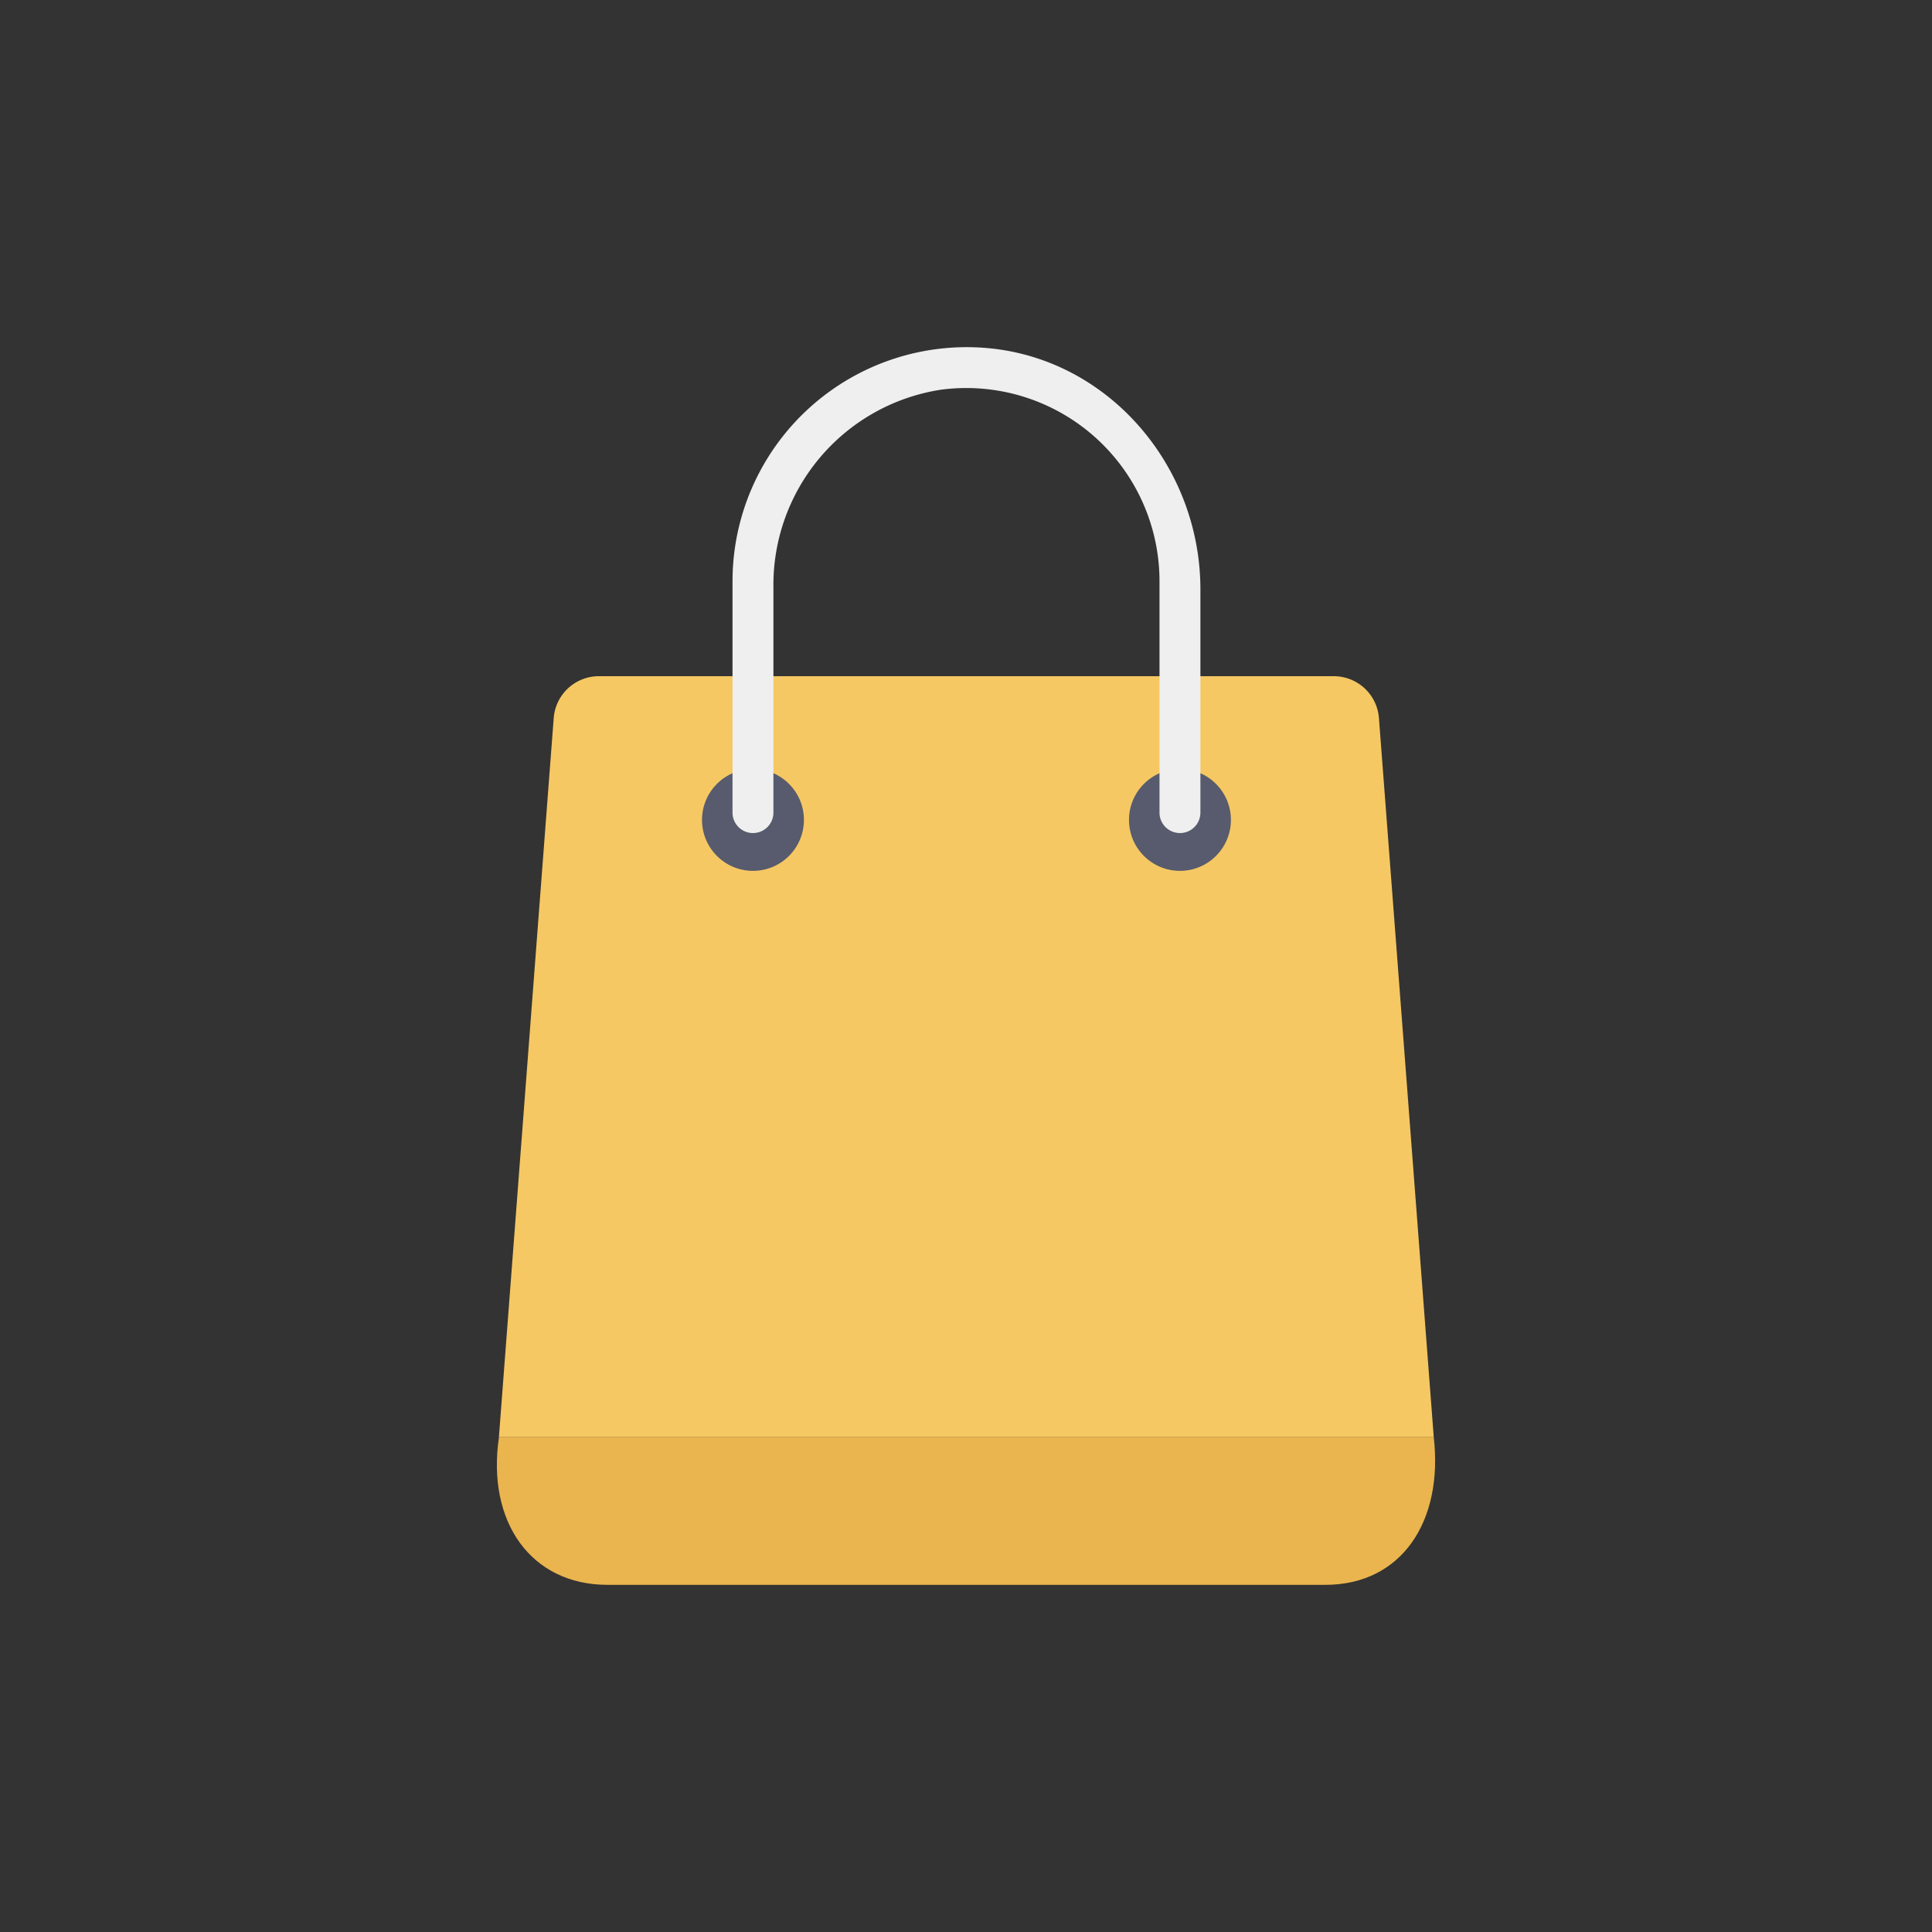 <svg id="icon" height="512" viewBox="0 0 128 128" width="512" xmlns="http://www.w3.org/2000/svg"><rect x="0" y="0" width="128" height="128" fill="#333333" stroke="none"/><path d="m88.364 44.8h-48.68a3 3 0 0 0 -3 2.787l-3.63 47.629h61.936l-3.631-47.63a3 3 0 0 0 -2.995-2.786z" fill="#f6c863"/><path d="m94.99 95.214h-61.932c-.828 5.6 2.109 9.786 7.194 9.786h47.548c5.08 0 7.829-4.227 7.19-9.786z" fill="#eab54e"/><circle cx="49.886" cy="54.321" fill="#575b6d" r="3.376"/><circle cx="78.175" cy="54.321" fill="#575b6d" r="3.376"/><path d="m51.241 53.837v-14.894a13.086 13.086 0 0 1 11.107-13.125 12.8 12.8 0 0 1 14.472 12.682v15.337a1.355 1.355 0 0 0 1.355 1.355 1.355 1.355 0 0 0 1.355-1.355v-14.789c0-8.247-6.209-15.461-14.438-16.012a15.515 15.515 0 0 0 -16.561 15.464v15.337a1.355 1.355 0 0 0 1.355 1.355 1.355 1.355 0 0 0 1.355-1.355z" fill="#eeefee"/></svg>
